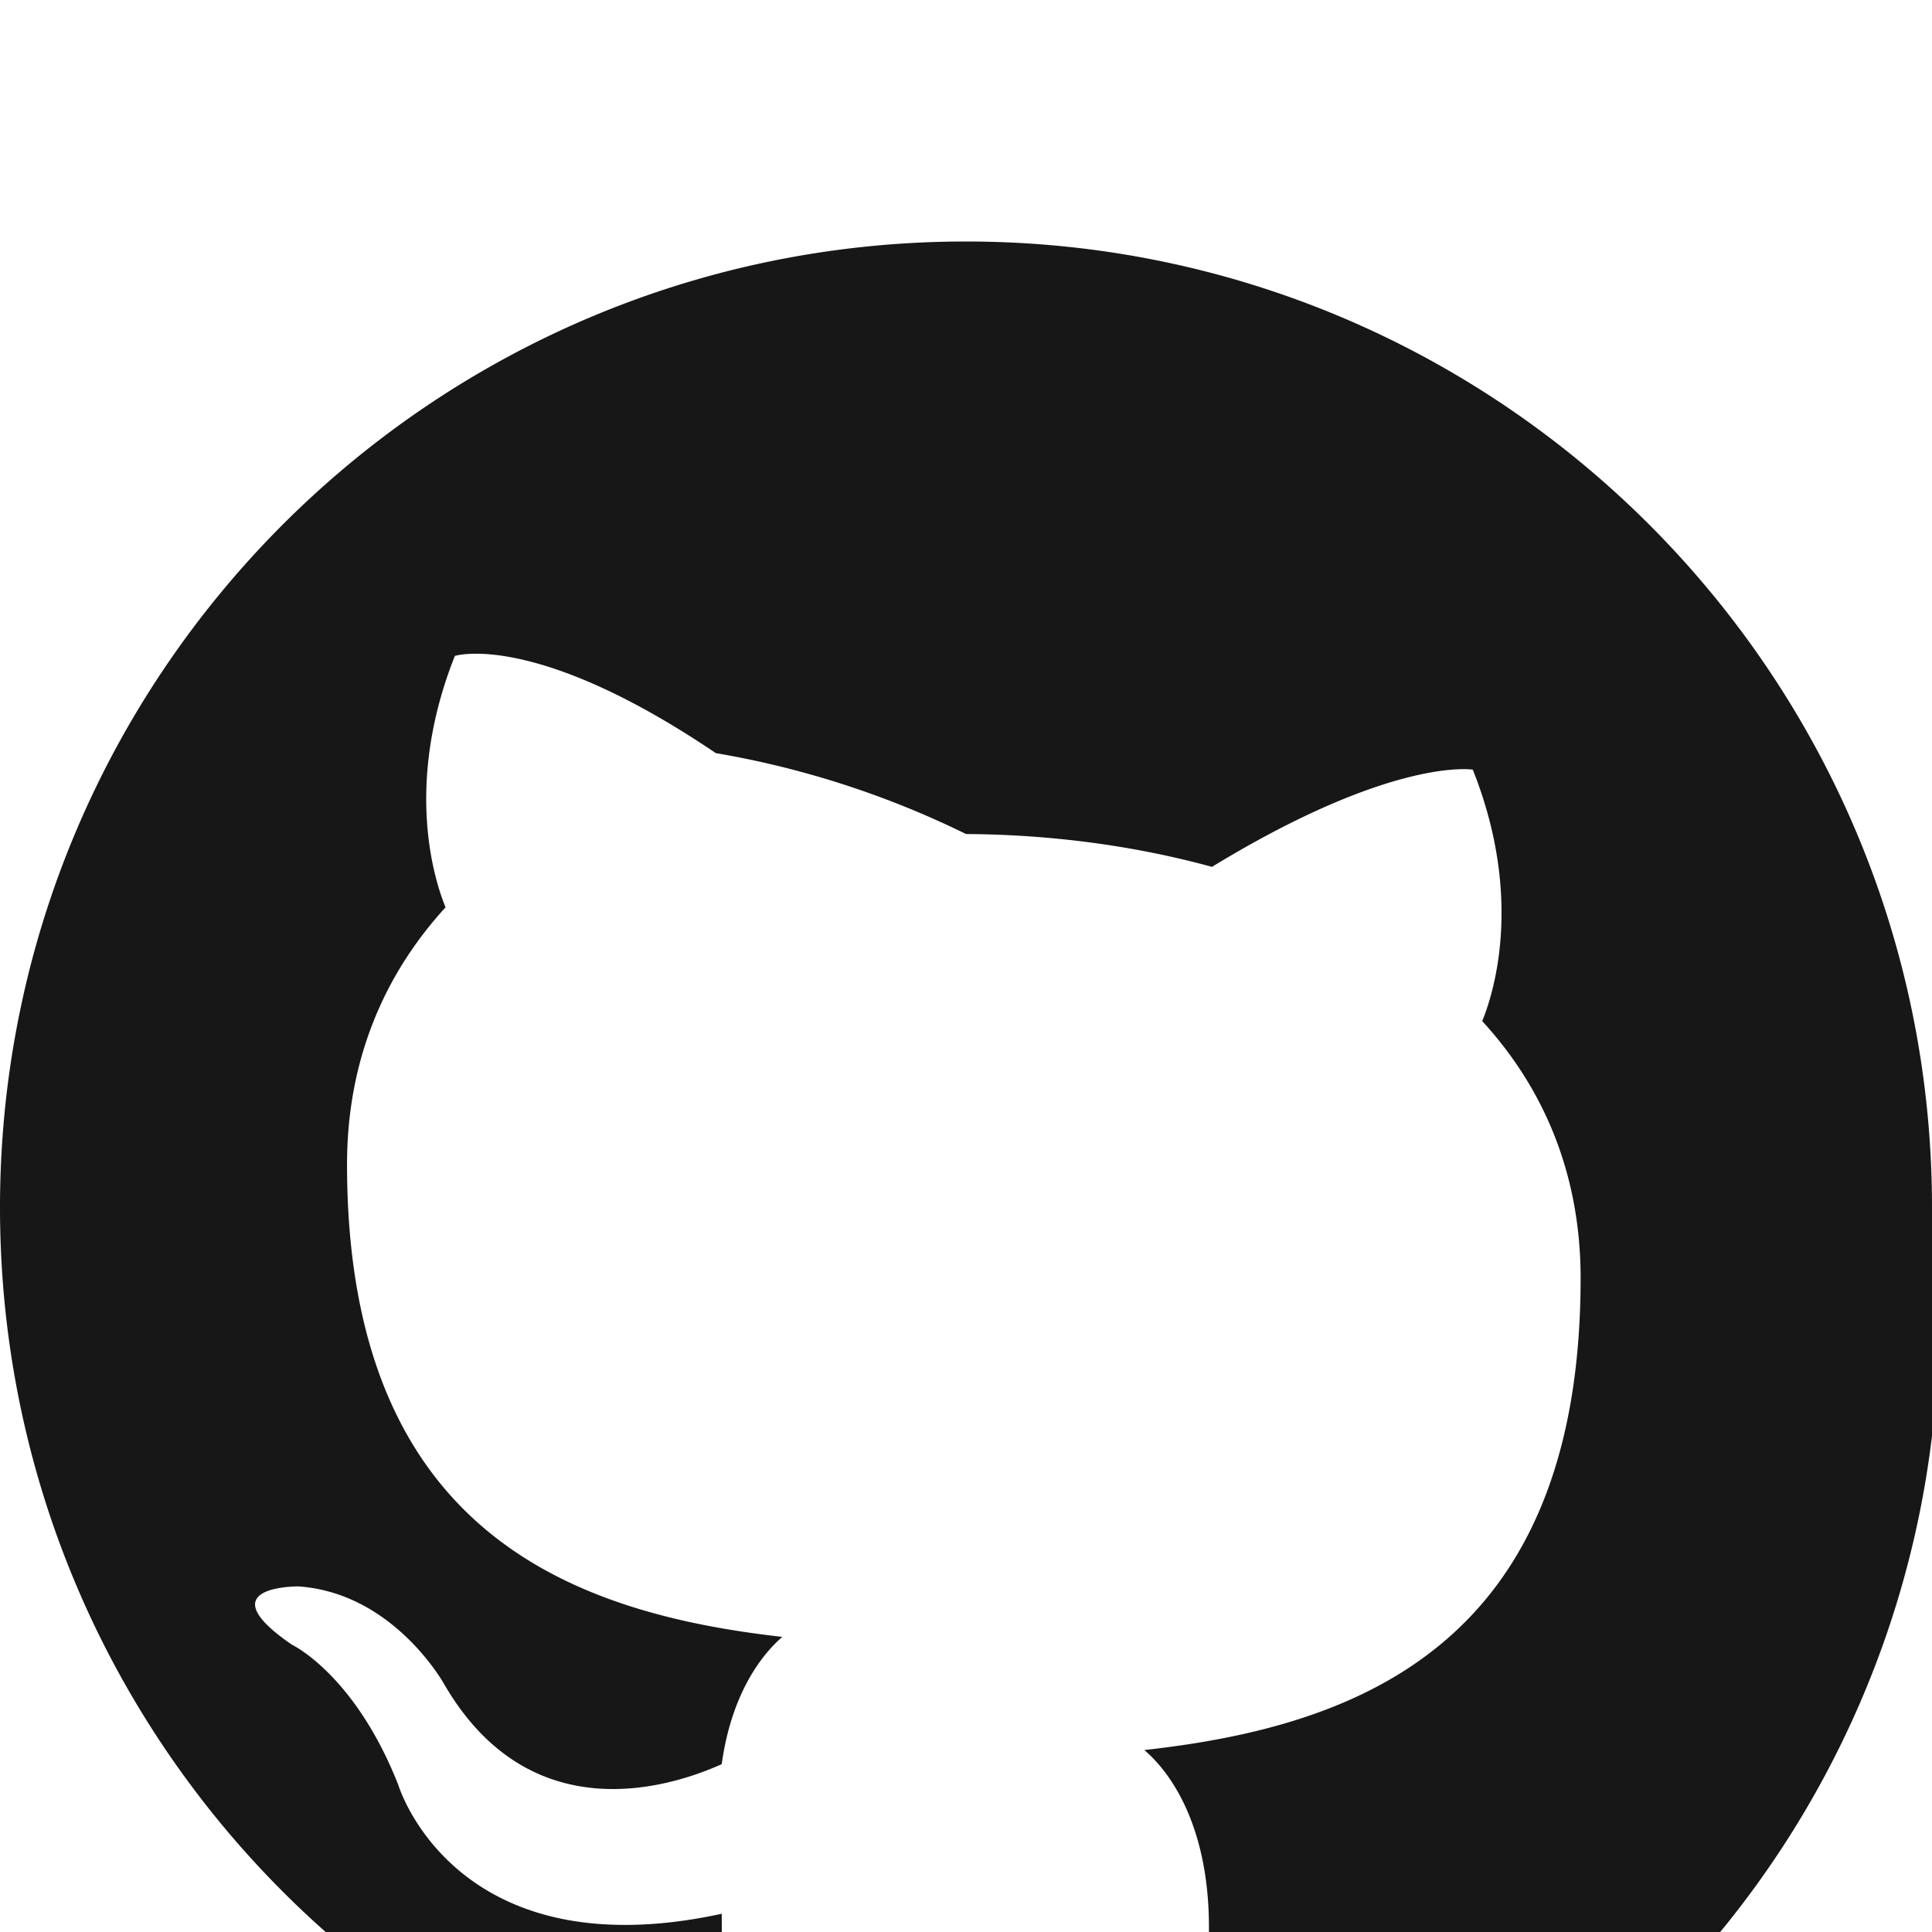 <svg xmlns="http://www.w3.org/2000/svg" viewBox="0 -2 16 16" width="24" height="24">
    <path fill="#181717" d="M8 0C3.58 0 0 3.582 0 8c0 3.535 2.281 6.533 5.447 7.59.398.074.54-.172.54-.384 0-.19-.007-.693-.01-1.357-2.215.48-2.678-1.066-2.678-1.066-.361-.917-.881-1.162-.881-1.162-.718-.492.054-.483.054-.483.793.055 1.209.814 1.209.814.705 1.208 1.849.859 2.296.658.07-.509.276-.858.502-1.054-1.757-.198-3.605-.879-3.605-3.913 0-.865.309-1.575.816-2.129-.082-.198-.354-.998.077-2.082 0 0 .659-.211 2.161.805A7.58 7.58 0 018 4.907c.689.004 1.384.093 2.037.272 1.502-.916 2.16-.805 2.16-.805.432 1.084.16 1.884.078 2.082.508.554.815 1.264.815 2.129 0 3.042-1.852 3.713-3.613 3.908.284.245.535.727.535 1.467 0 1.061-.01 1.917-.01 2.177 0 .212.14.459.543.383A7.96 7.96 0 0016 8c0-4.418-3.582-8-8-8z"/>
</svg>